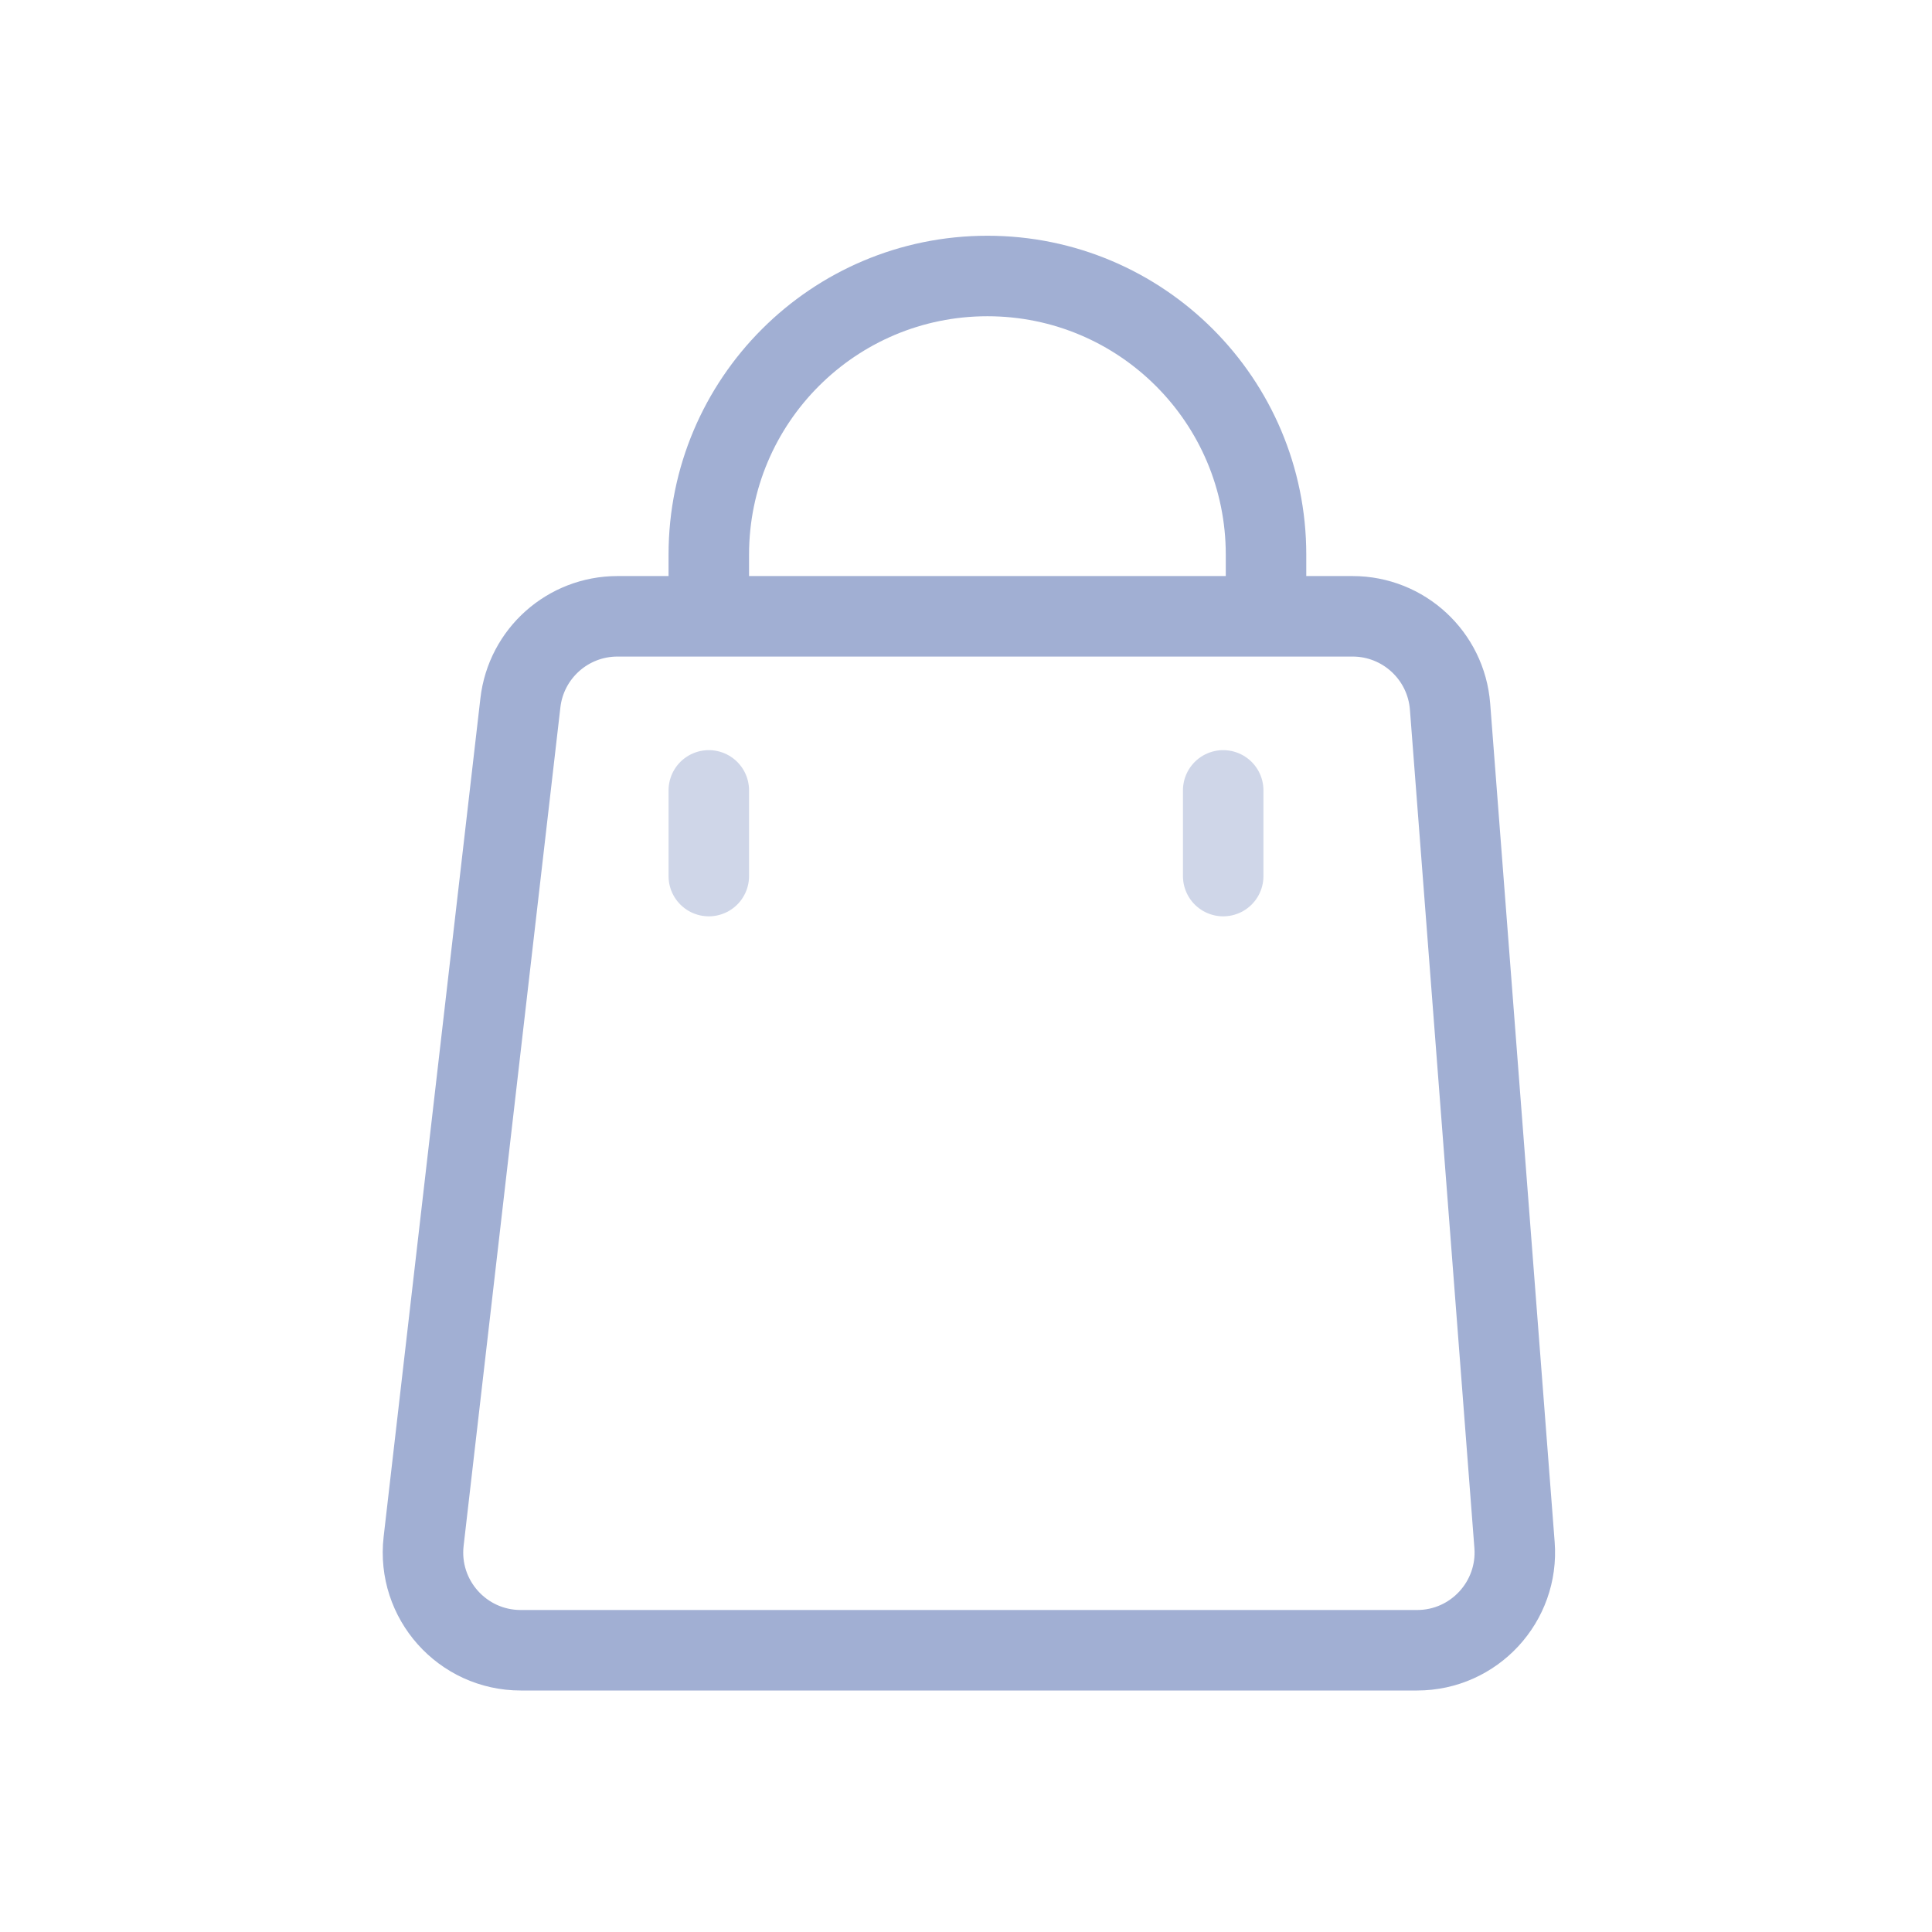 <svg width="48" height="48" viewBox="0 0 48 48" fill="none" xmlns="http://www.w3.org/2000/svg">
<path d="M12.929 17.462C13.07 16.236 14.108 15.312 15.341 15.312H33.604C34.873 15.312 35.928 16.289 36.026 17.554L37.628 38.385C37.736 39.796 36.621 41 35.207 41H12.938C11.486 41 10.359 39.735 10.525 38.293L12.929 17.462Z" stroke="#A1AFD3" stroke-width="2"/>
<path d="M31.454 14.312V13.779C31.454 9.956 28.355 6.857 24.532 6.857V6.857C20.709 6.857 17.61 9.956 17.61 13.779V14.312" stroke="#A1AFD3" stroke-width="2" stroke-linecap="round" stroke-linejoin="round"/>
<path opacity="0.5" d="M17.61 19.637V21.766" stroke="#A1AFD3" stroke-width="2" stroke-linecap="round"/>
<path opacity="0.5" d="M30.39 19.637V21.766" stroke="#A1AFD3" stroke-width="2" stroke-linecap="round"/>
</svg>
